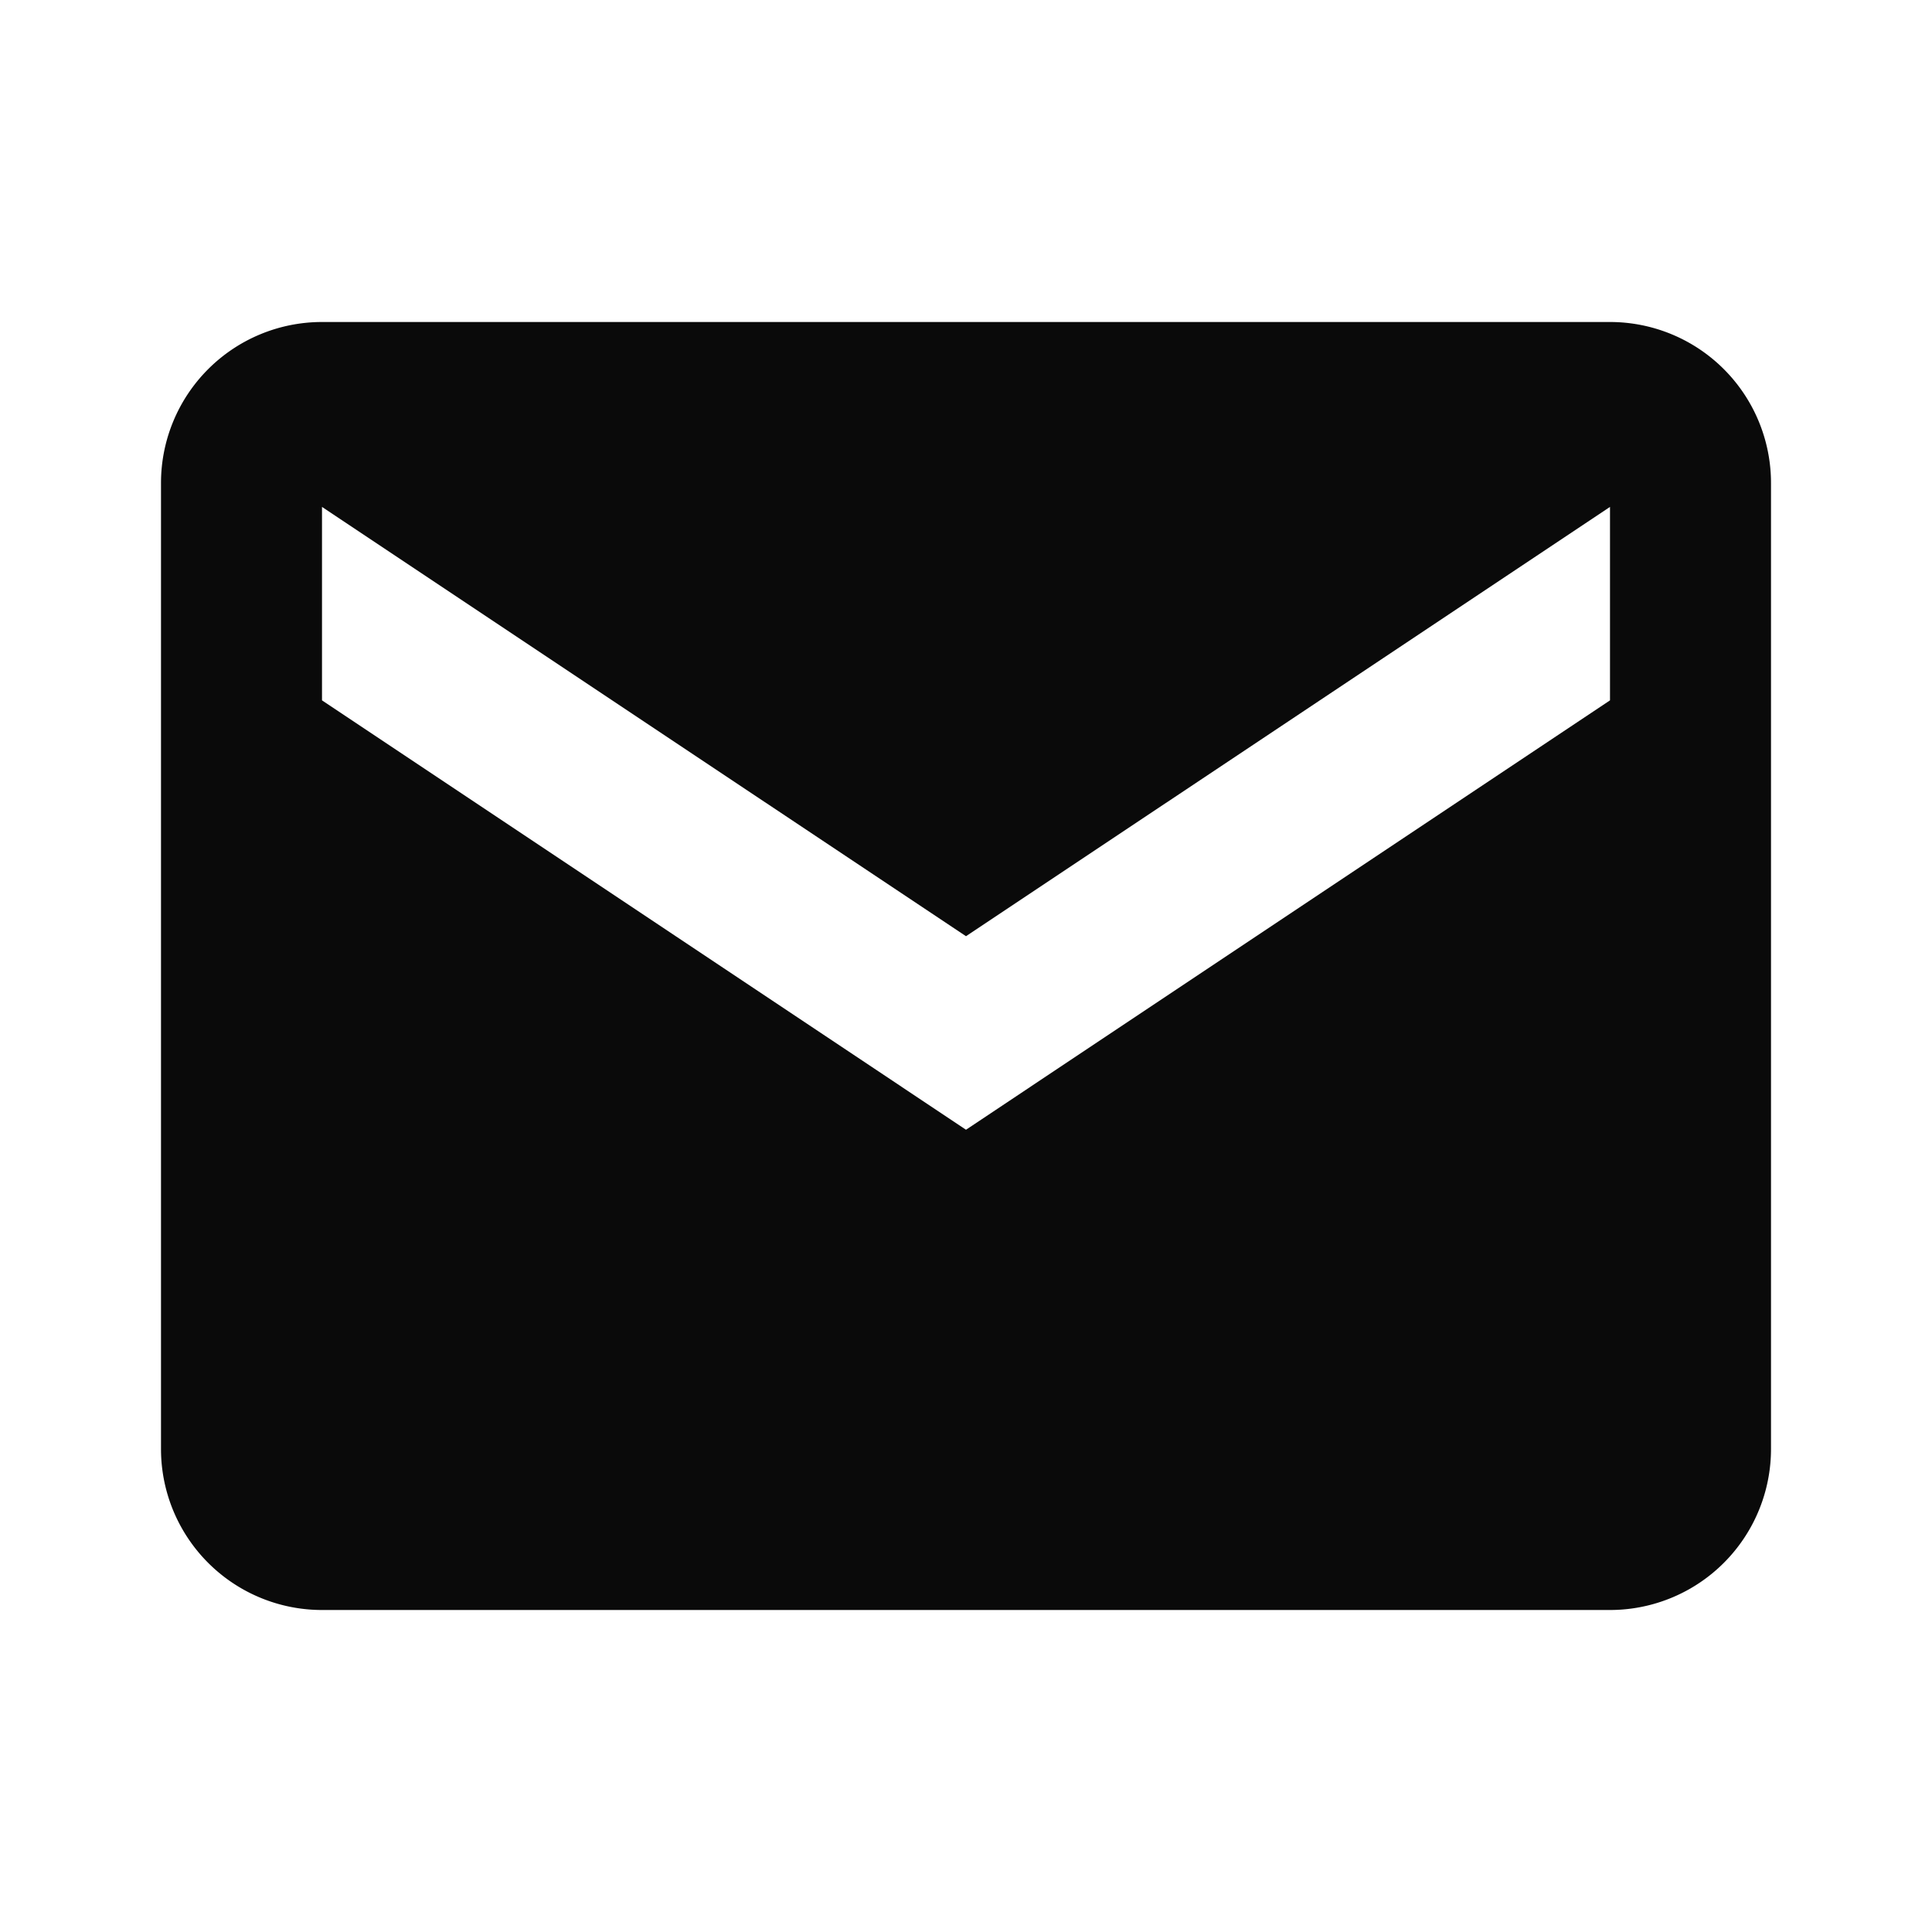 <svg xmlns="http://www.w3.org/2000/svg" width="24" height="24" viewBox="0 0 24 24" style="fill: rgba(10, 10, 10, 1);transform: ;msFilter:;"><path d="M20 4H4a2 2 0 0 0-2 2v12a2 2 0 0 0 2 2h16a2 2 0 0 0 2-2V6a2 2 0 0 0-2-2zm0 4.7-8 5.334L4 8.7V6.297l8 5.333 8-5.333V8.7z"></path></svg>